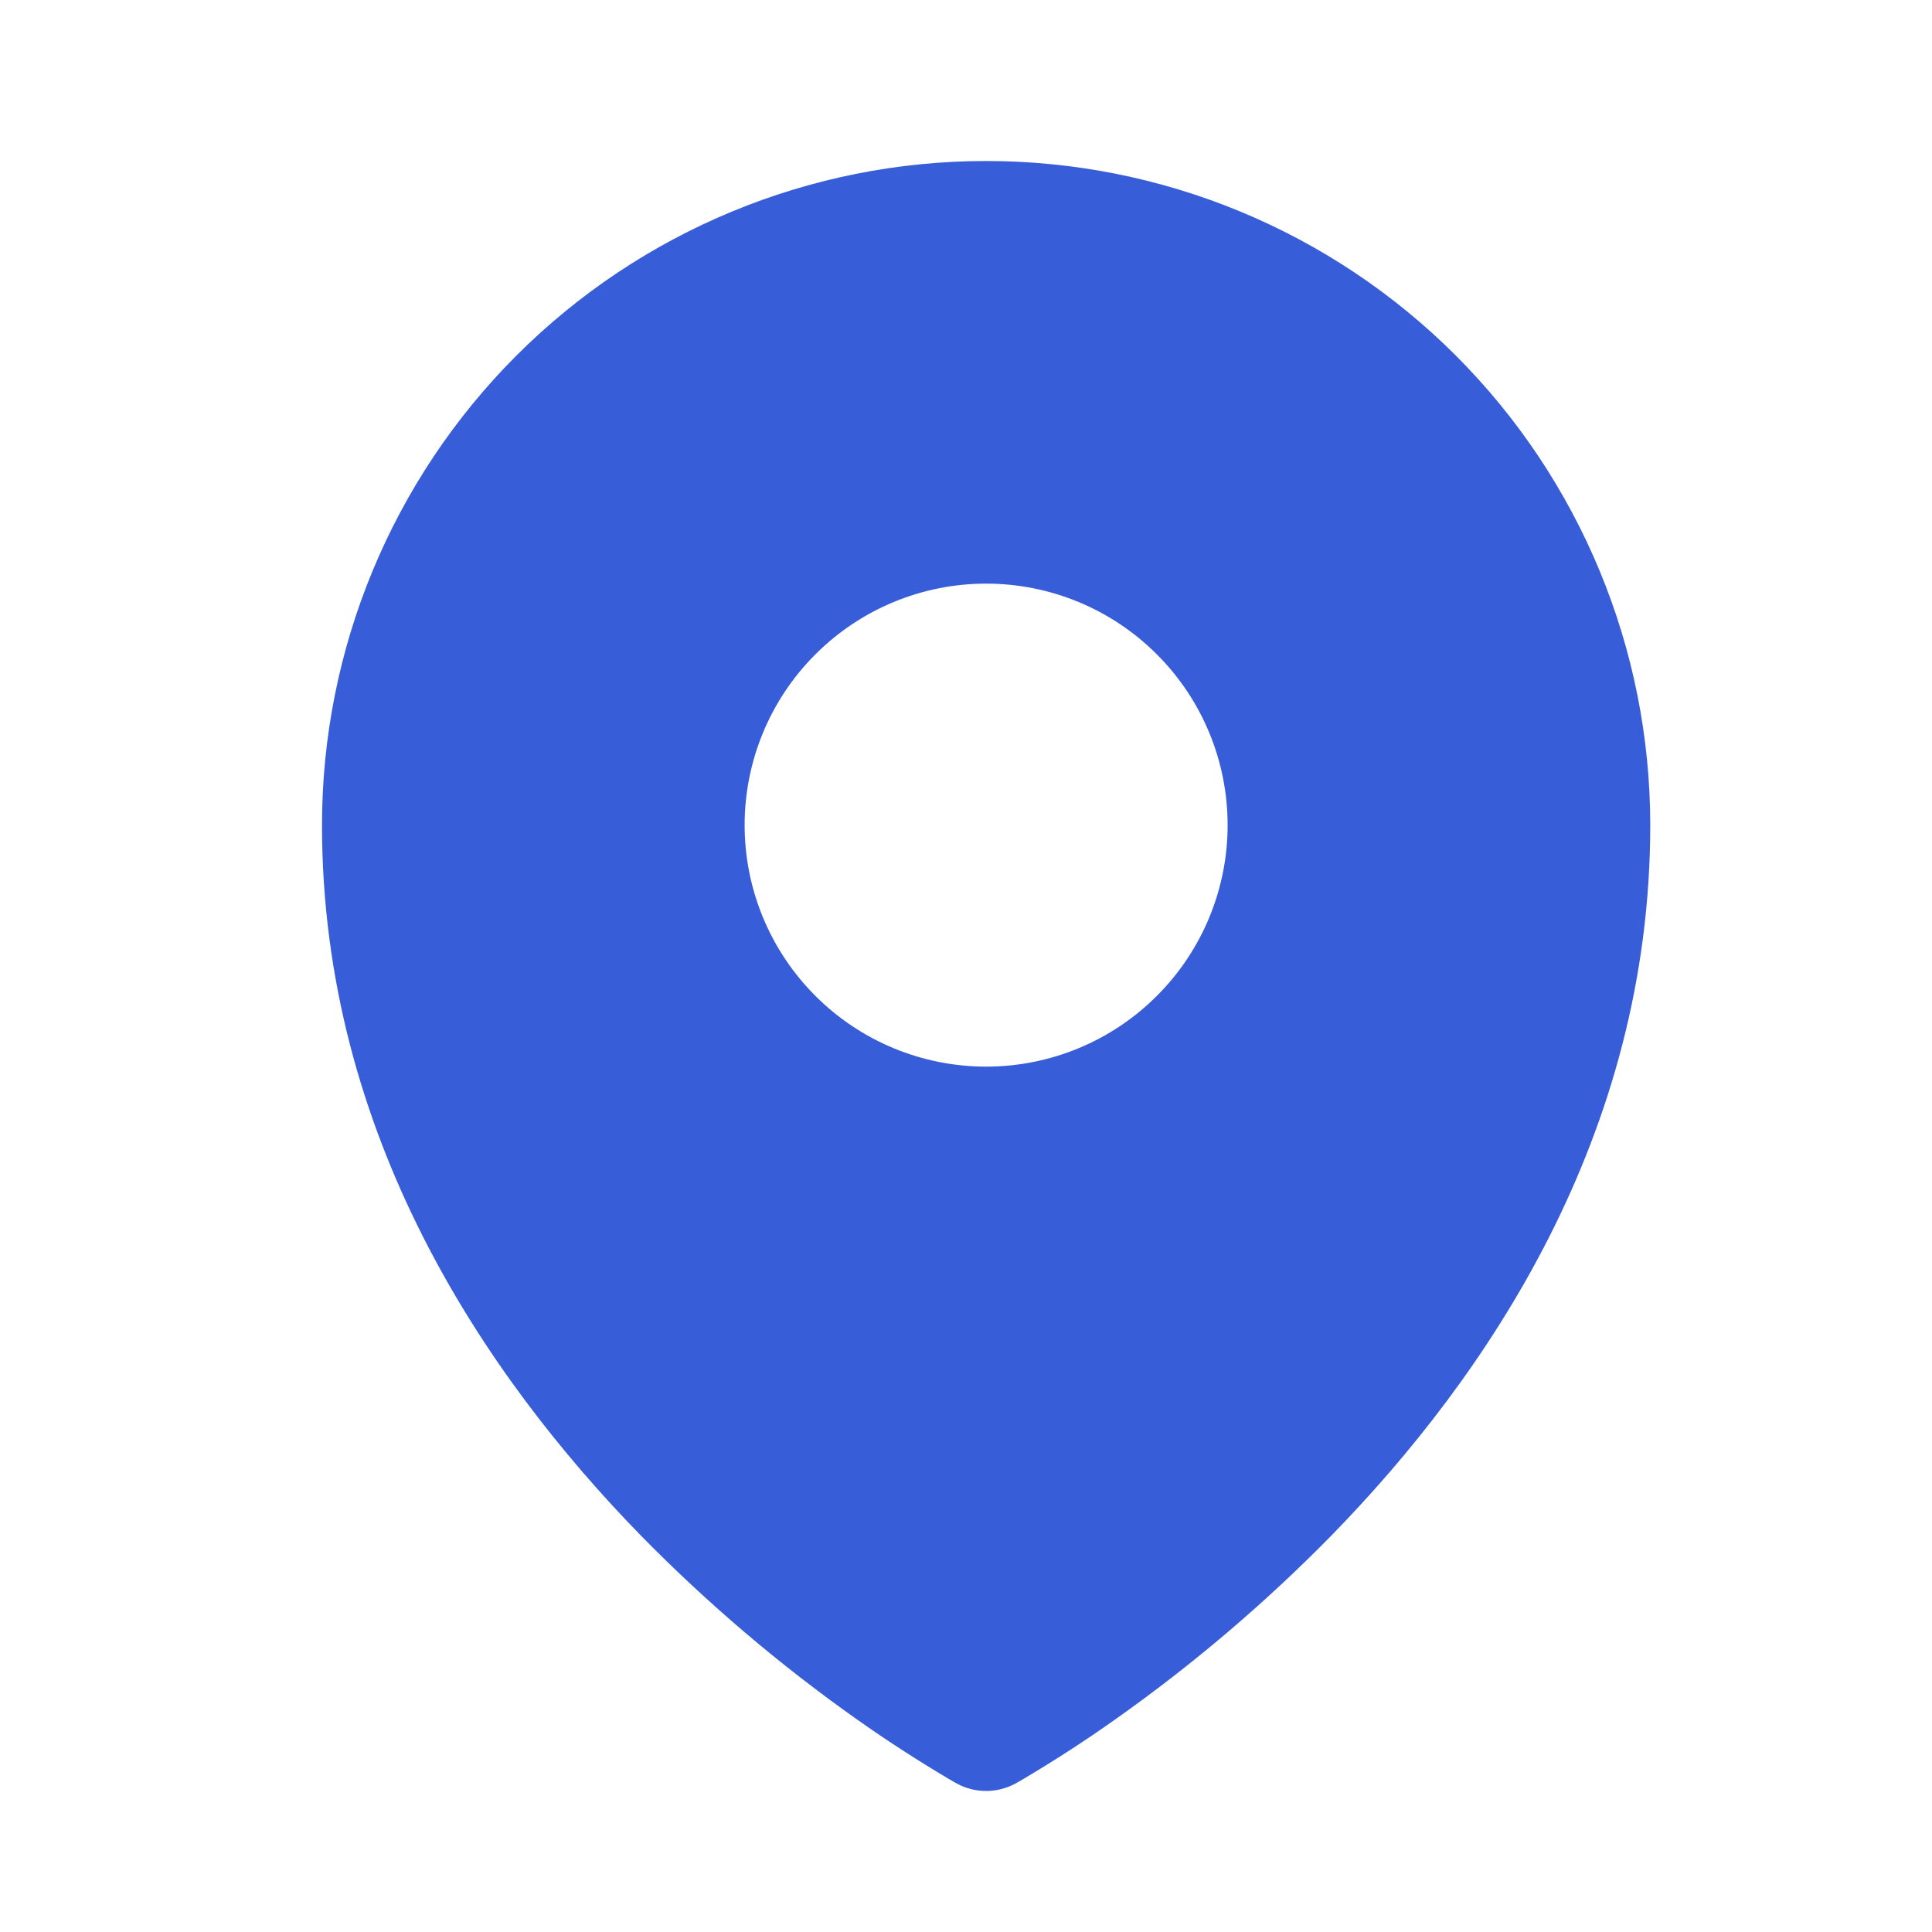 <svg width="24" height="24" viewBox="0 0 24 24" fill="none" xmlns="http://www.w3.org/2000/svg">
<path fill-rule="evenodd" clip-rule="evenodd" d="M11.79 22.101L11.86 22.141L11.888 22.157C11.999 22.217 12.123 22.248 12.249 22.248C12.376 22.248 12.5 22.217 12.611 22.157L12.639 22.142L12.71 22.101C13.101 21.869 13.483 21.622 13.854 21.359C14.815 20.68 15.713 19.917 16.537 19.077C18.481 17.087 20.5 14.097 20.5 10.25C20.5 8.062 19.631 5.964 18.084 4.416C16.537 2.869 14.438 2 12.25 2C10.062 2 7.964 2.869 6.416 4.416C4.869 5.964 4 8.062 4 10.25C4 14.096 6.02 17.087 7.963 19.077C8.787 19.917 9.684 20.68 10.645 21.359C11.017 21.622 11.399 21.869 11.79 22.101ZM12.25 13.25C13.046 13.25 13.809 12.934 14.371 12.371C14.934 11.809 15.25 11.046 15.25 10.25C15.25 9.454 14.934 8.691 14.371 8.129C13.809 7.566 13.046 7.25 12.25 7.25C11.454 7.25 10.691 7.566 10.129 8.129C9.566 8.691 9.25 9.454 9.25 10.25C9.25 11.046 9.566 11.809 10.129 12.371C10.691 12.934 11.454 13.25 12.25 13.25Z" fill="#375DD9"/>
</svg>
